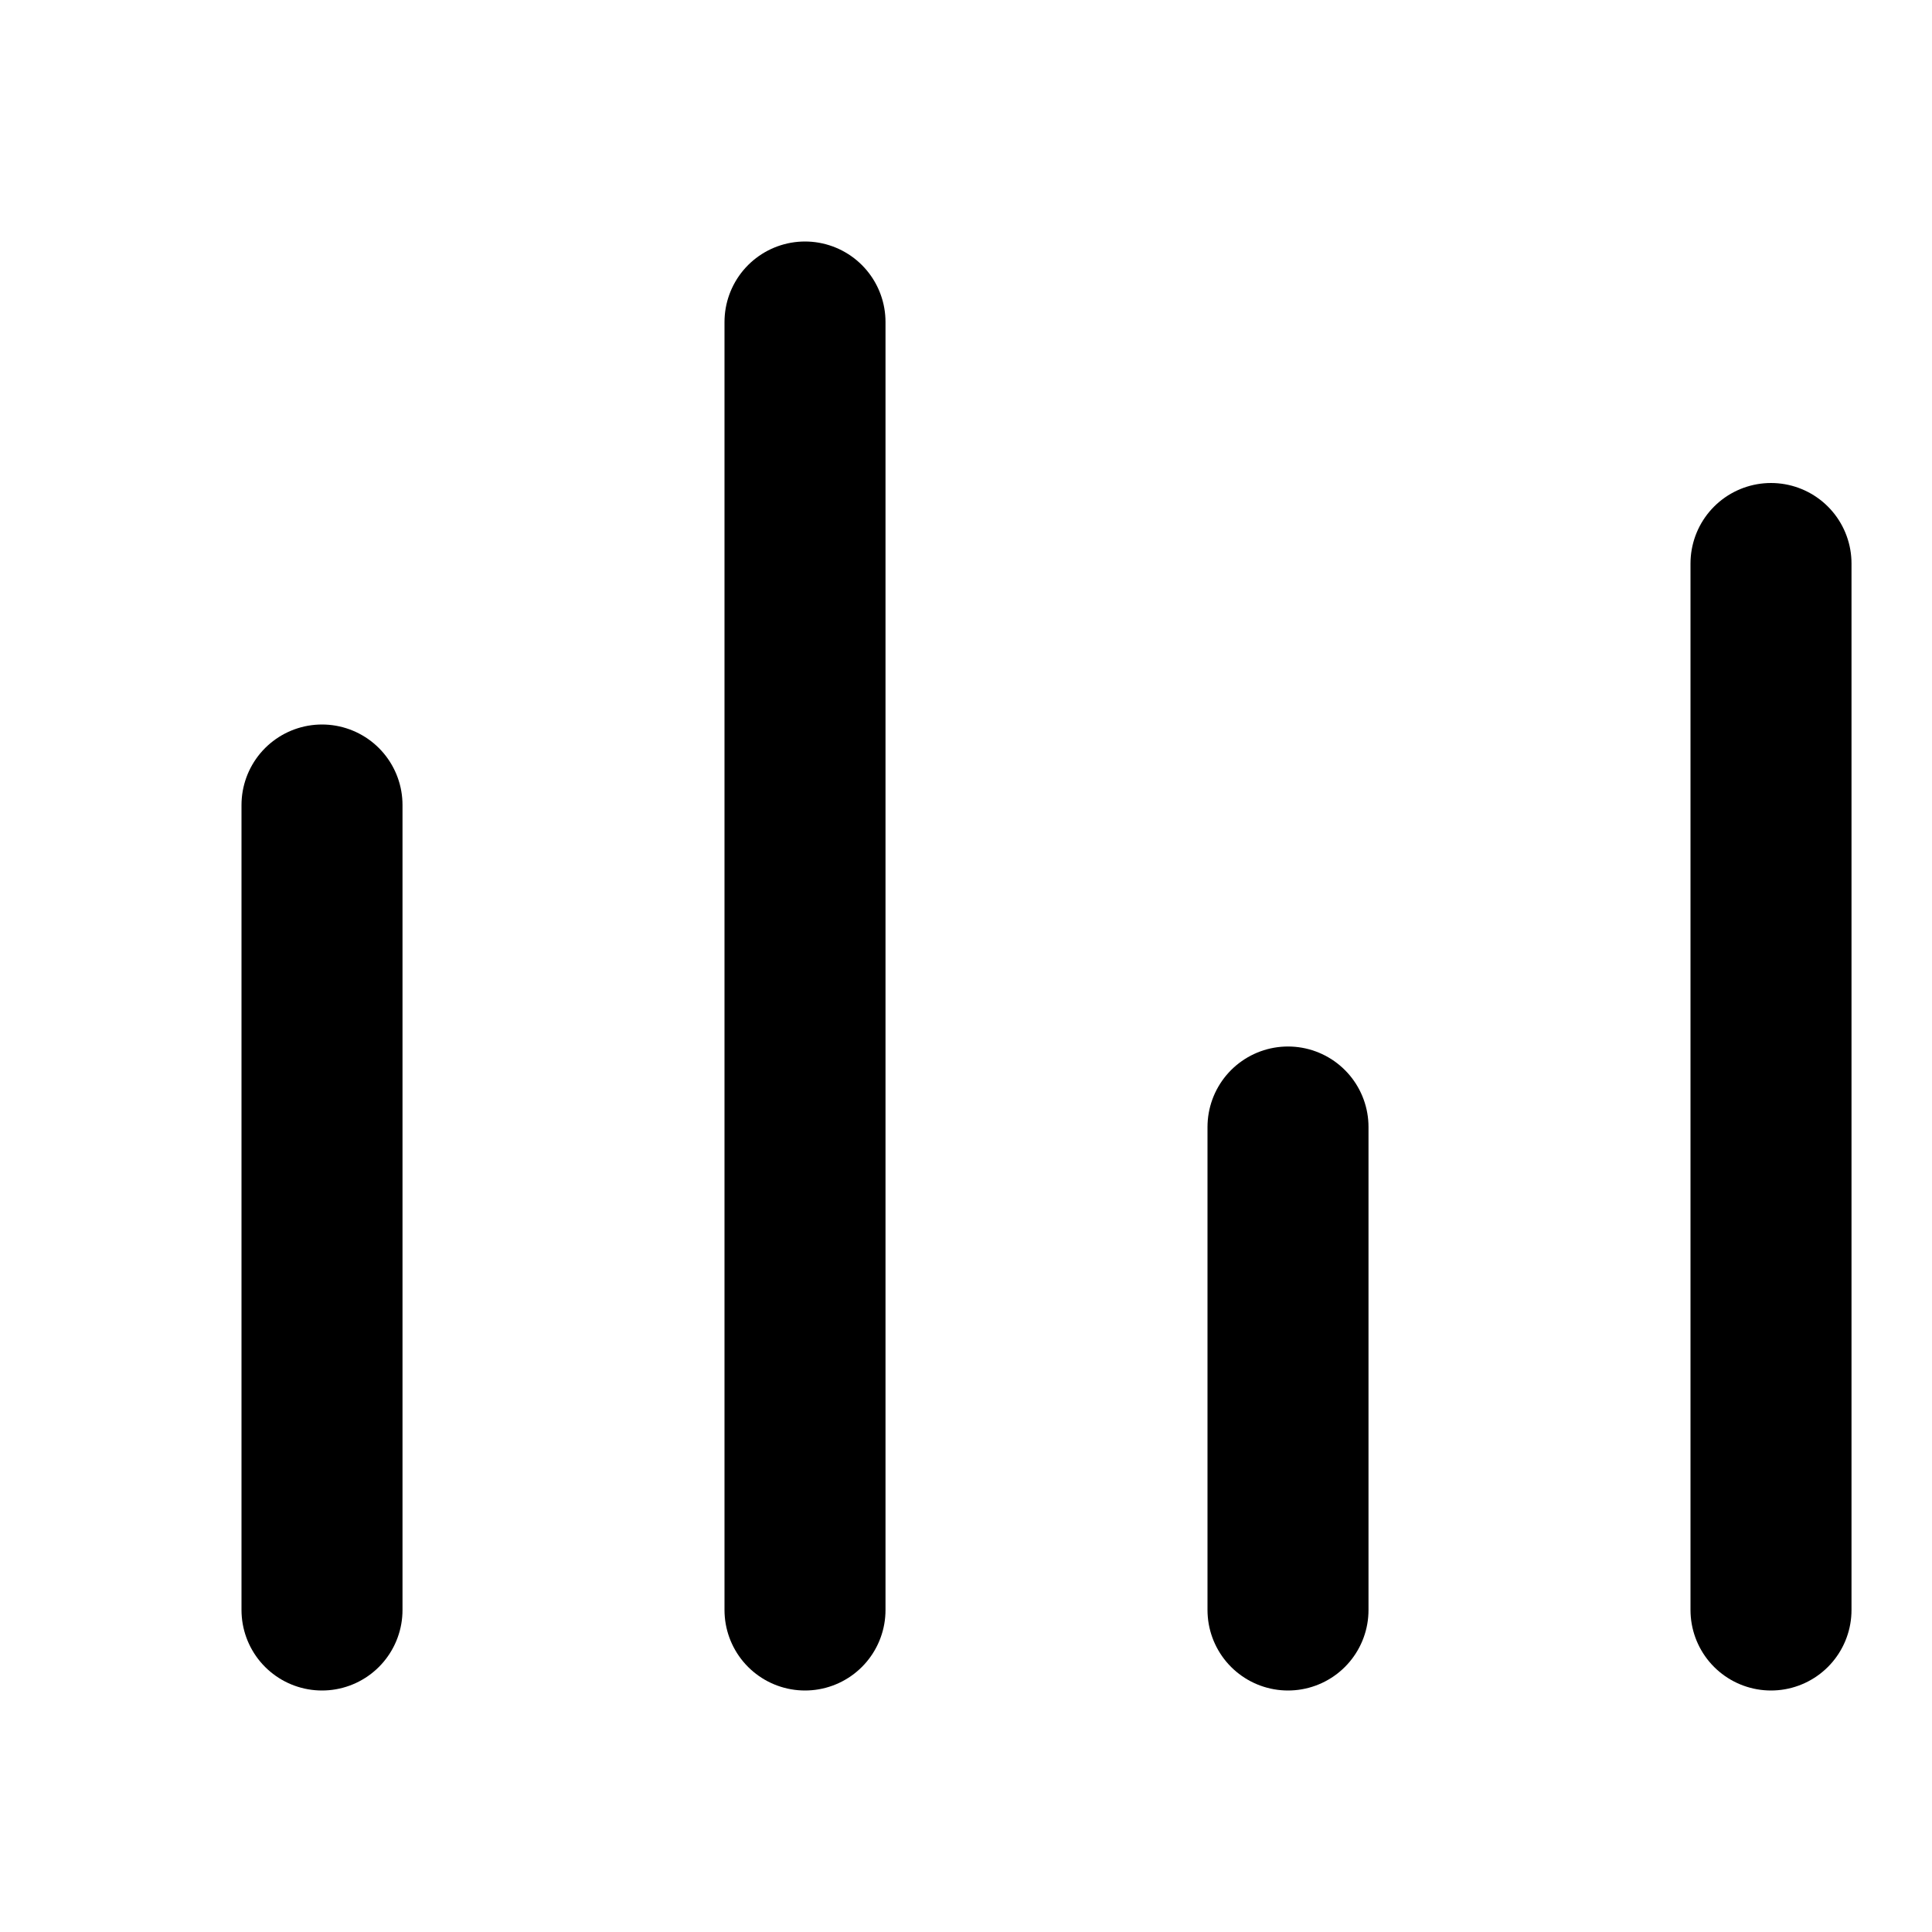 <svg xmlns="http://www.w3.org/2000/svg" viewBox="0 0 24 24" width="24" height="24">
  <g fill="none" stroke="currentColor" stroke-width="2" stroke-linecap="round" stroke-linejoin="round">
    <line x1="4" y1="20" x2="4" y2="10" />
    <line x1="10" y1="20" x2="10" y2="4" />
    <line x1="16" y1="20" x2="16" y2="14" />
    <line x1="22" y1="20" x2="22" y2="7" />
  </g>
</svg>
